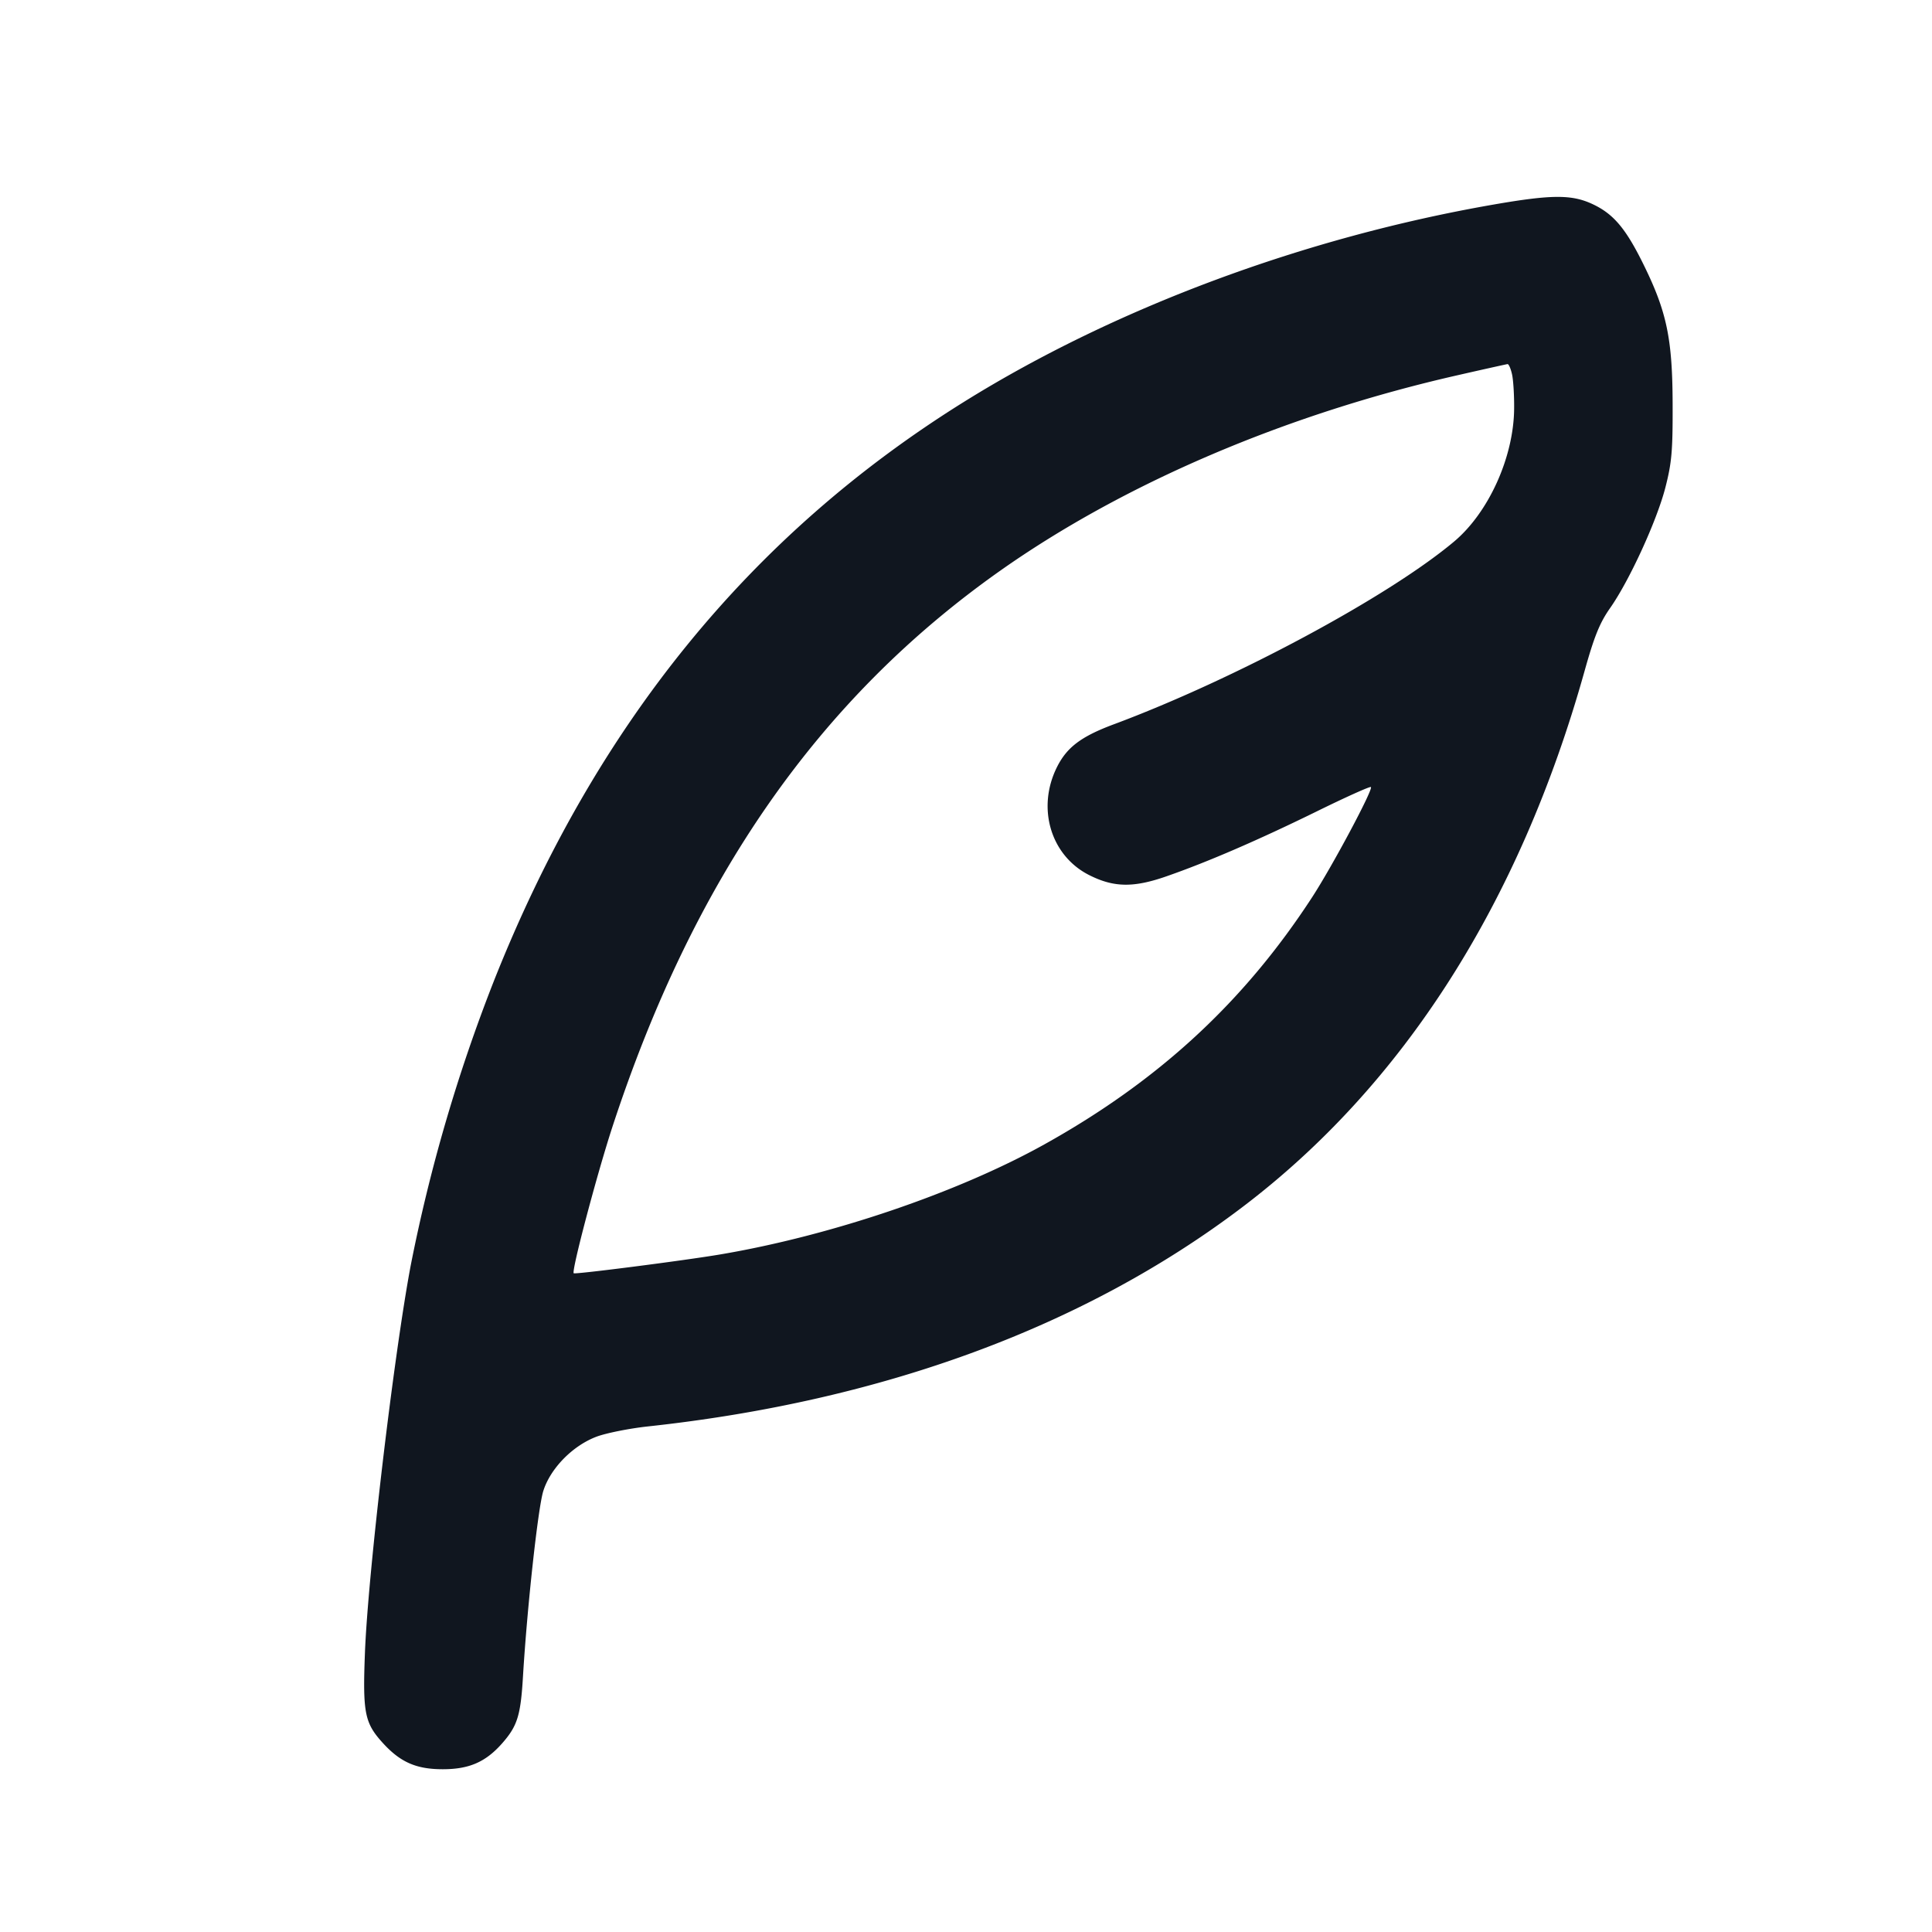 <svg xmlns="http://www.w3.org/2000/svg" width="24" height="24" viewBox="0 0 24 24" fill="none"><path d="M18.554 2.541c-2.349.408-4.701 1.283-6.571 2.446-2.664 1.657-4.588 4.025-5.845 7.192a20.5 20.5 0 0 0-1.036 3.541c-.212 1.126-.533 3.848-.569 4.822-.028.734-.003.861.219 1.106.219.242.417.33.748.33.329 0 .534-.09.739-.323.189-.216.229-.343.258-.835.051-.85.186-2.082.251-2.295.087-.282.365-.567.665-.679.119-.044.403-.101.632-.126 2.918-.315 5.427-1.239 7.382-2.72 2.002-1.515 3.448-3.778 4.255-6.657.123-.44.19-.605.319-.789.239-.34.579-1.081.686-1.494.08-.311.093-.453.091-1.04-.002-.809-.072-1.146-.36-1.731-.222-.452-.375-.633-.638-.755-.256-.119-.507-.118-1.226.007m.229 2.109c.016.071.028.265.026.43-.006.602-.318 1.29-.749 1.65-.821.688-2.725 1.709-4.225 2.268-.405.151-.582.285-.705.531-.255.511-.077 1.104.405 1.344.303.152.547.155.952.014q.768-.267 1.873-.809c.358-.176.66-.312.67-.301.03.029-.483.99-.733 1.373-.847 1.3-1.904 2.275-3.32 3.064-1.084.604-2.659 1.138-4.036 1.37-.457.077-1.794.248-1.814.233-.031-.024.288-1.228.478-1.811 1.012-3.094 2.564-5.323 4.815-6.913 1.538-1.086 3.553-1.948 5.692-2.433.324-.074.6-.135.615-.137s.04.056.056.127" fill="#10161F" fill-rule="evenodd"/></svg>